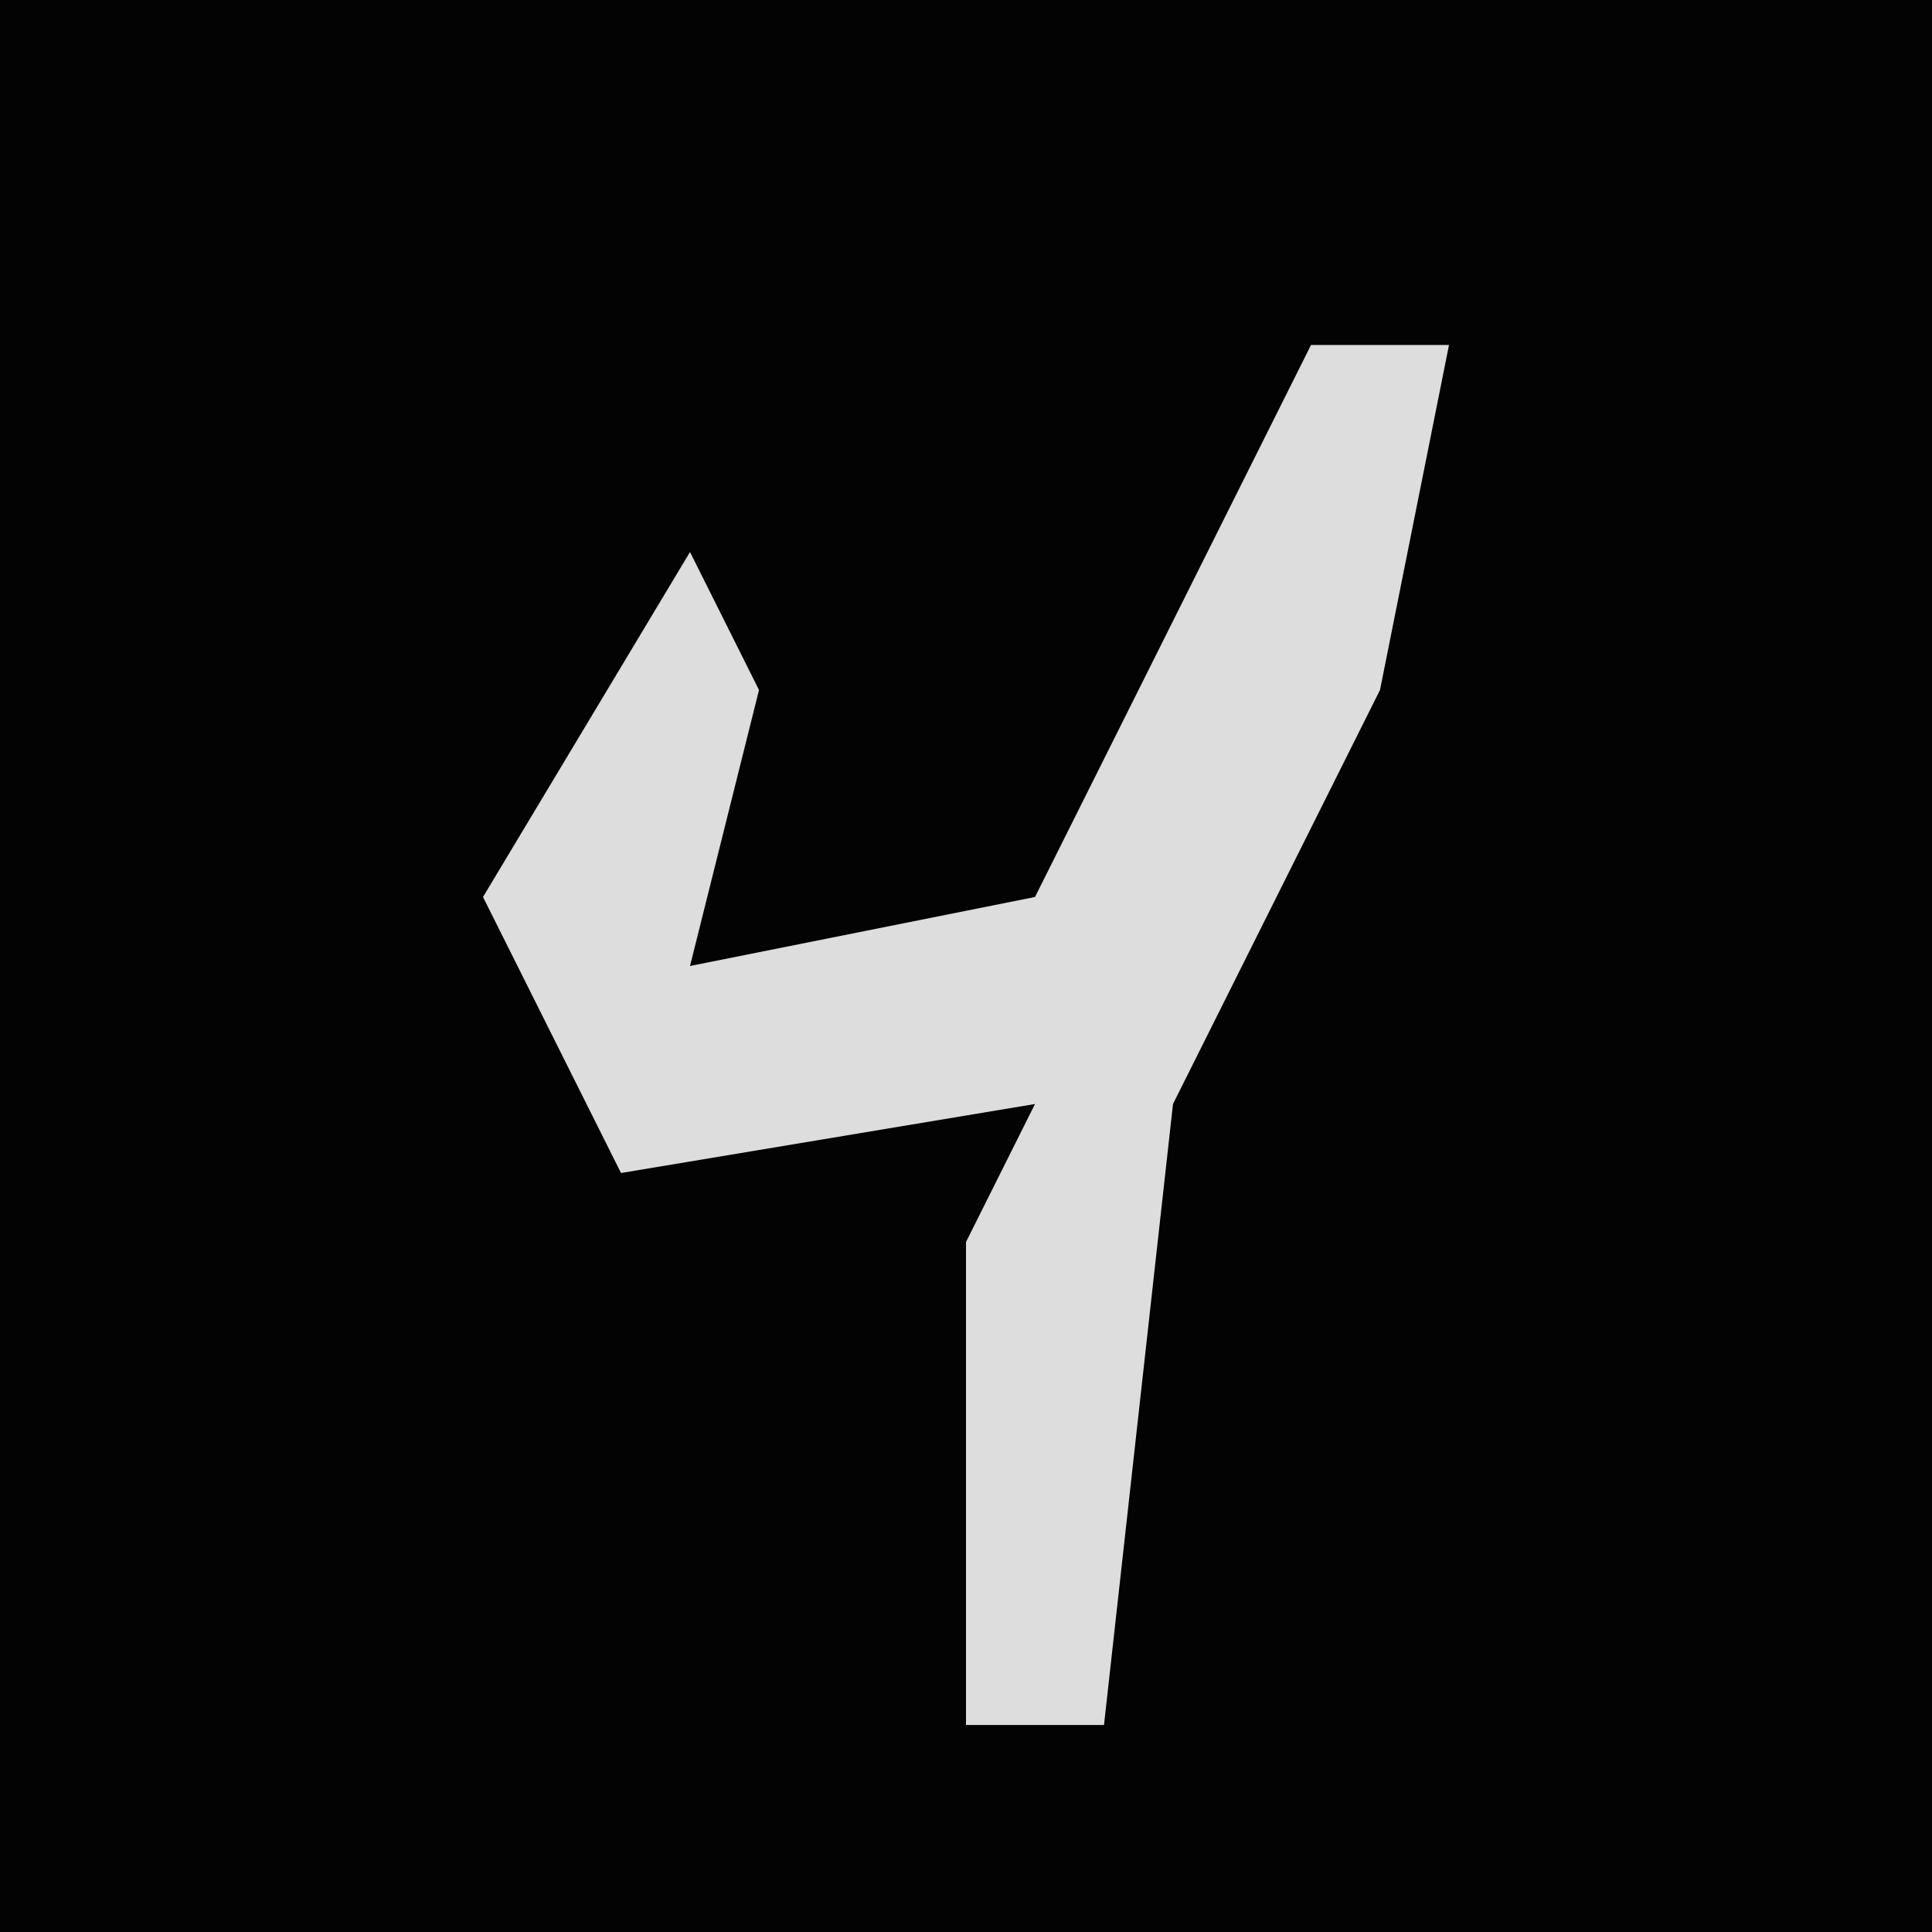 <?xml version="1.0" encoding="UTF-8"?>
<svg version="1.1" xmlns="http://www.w3.org/2000/svg" width="28" height="28">
<path d="M0,0 L28,0 L28,28 L0,28 Z " fill="#030303" transform="translate(0,0)"/>
<path d="M0,0 L2,0 L1,5 L-2,11 L-3,20 L-5,20 L-5,13 L-4,11 L-10,12 L-12,8 L-9,3 L-8,5 L-9,9 L-4,8 Z " fill="#DDDDDD" transform="translate(19,5)"/>
</svg>
